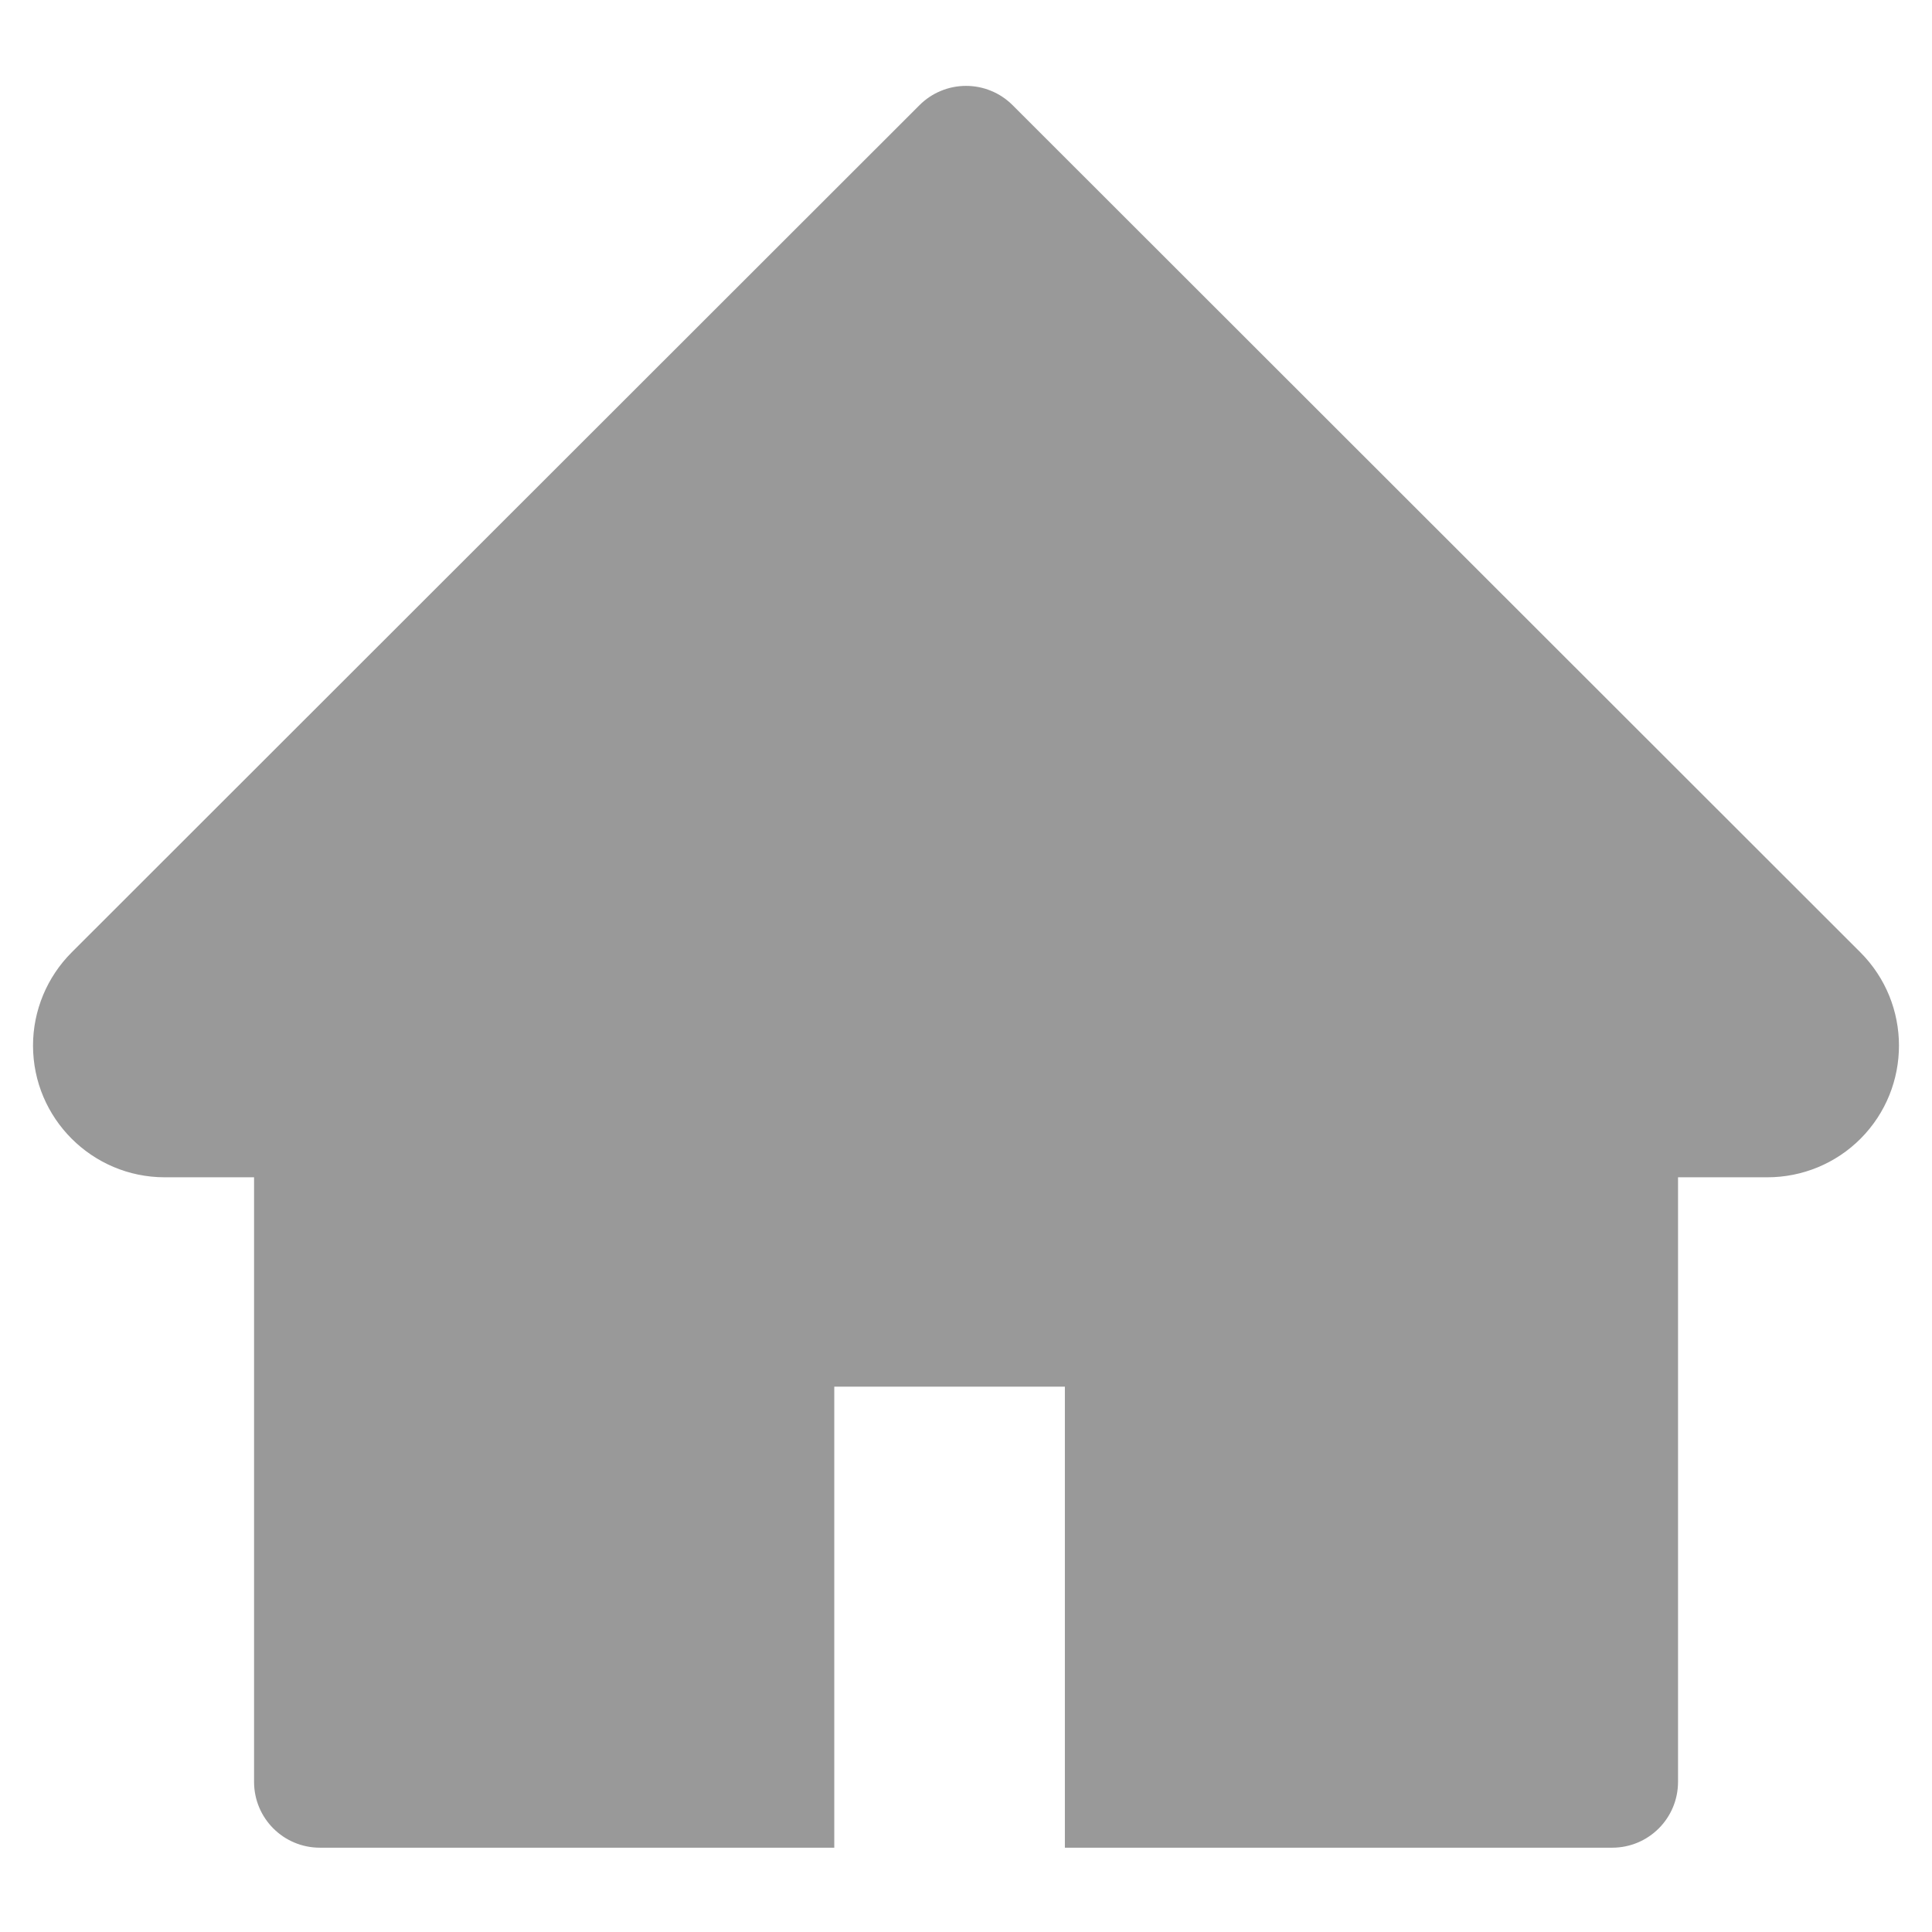 <svg width="22" height="22" viewBox="0 0 22 22" fill="none" xmlns="http://www.w3.org/2000/svg">
<path d="M21.184 10.844L11.53 1.197C11.461 1.128 11.378 1.072 11.287 1.035C11.196 0.997 11.099 0.978 11.001 0.978C10.902 0.978 10.805 0.997 10.714 1.035C10.623 1.072 10.54 1.128 10.471 1.197L0.817 10.844C0.535 11.126 0.376 11.508 0.376 11.906C0.376 12.734 1.049 13.406 1.876 13.406H2.893V20.29C2.893 20.705 3.228 21.04 3.643 21.04H9.5V15.79H12.126V21.04H18.358C18.773 21.04 19.108 20.705 19.108 20.29V13.406H20.125C20.523 13.406 20.905 13.249 21.187 12.966C21.77 12.38 21.77 11.43 21.184 10.844V10.844Z" fill="#999999"/>
</svg>
